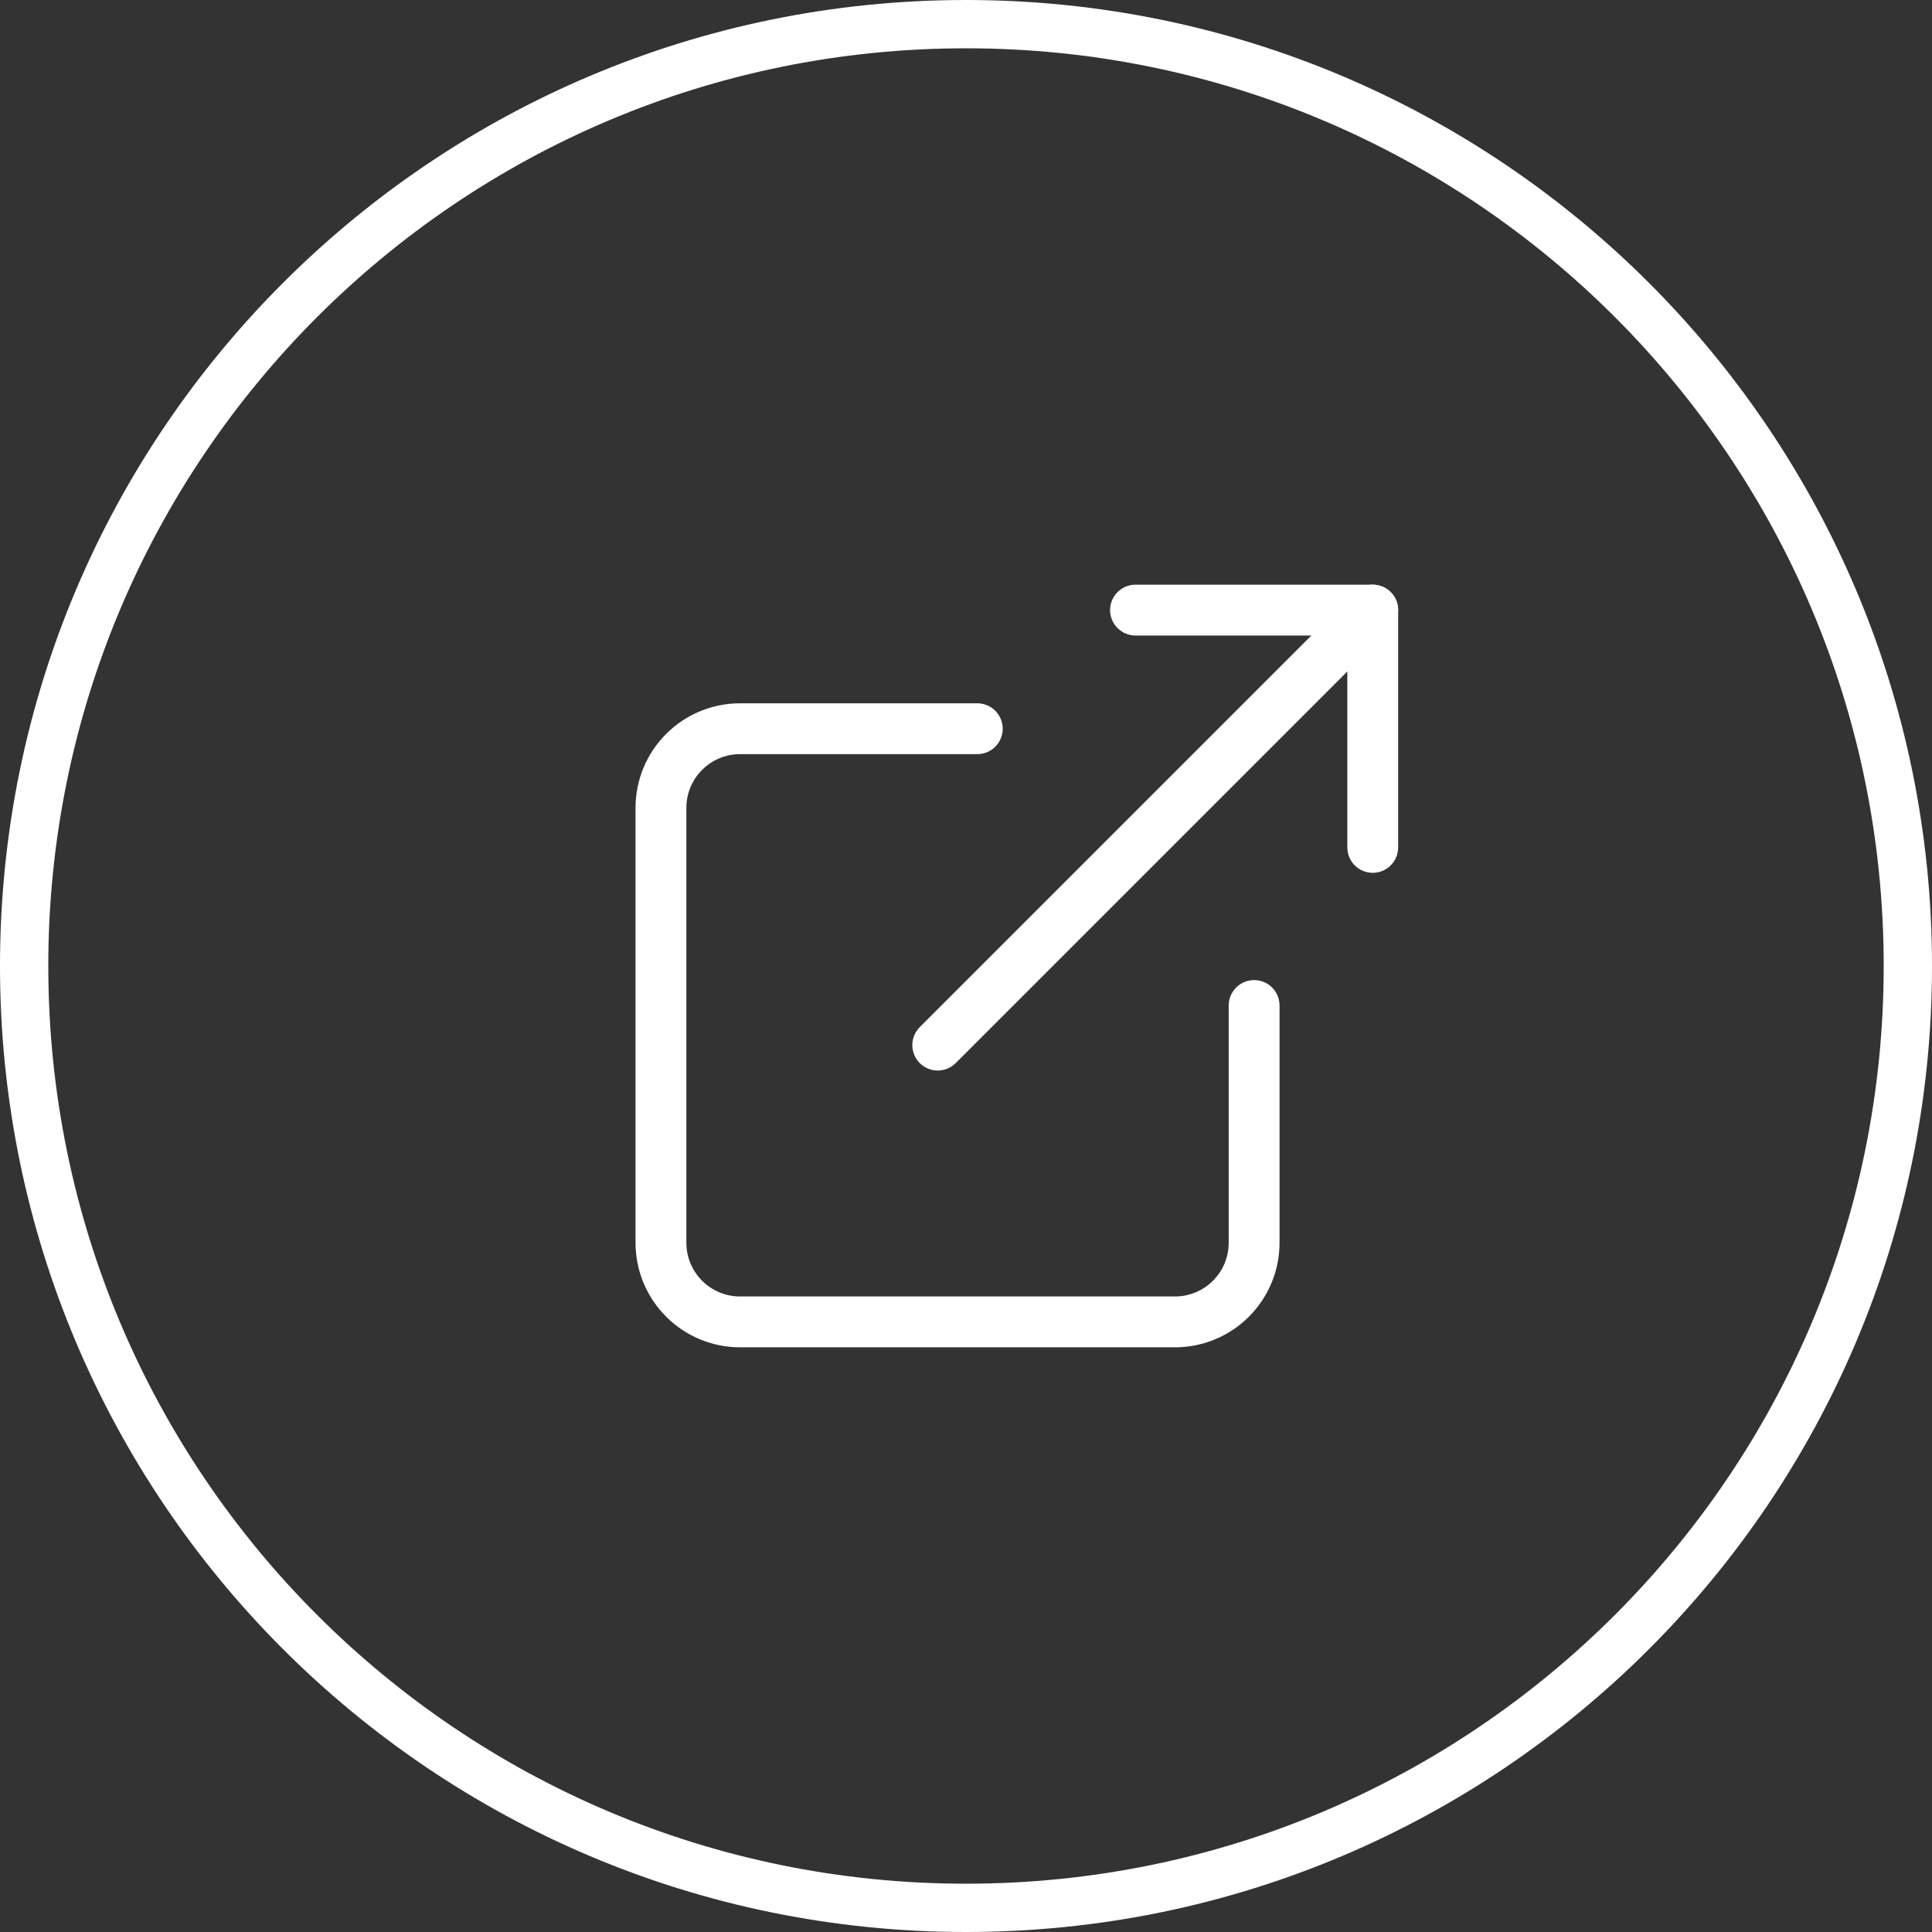 <svg width="38" height="38" viewBox="0 0 38 38" fill="none" xmlns="http://www.w3.org/2000/svg">
<rect x="0" y="0" width="38" height="38" fill="#333333" stroke="none"/>
<path d="M38 19C38 29.493 29.493 38 19 38C8.507 38 0 29.493 0 19C0 8.507 8.507 0 19 0C29.493 0 38 8.507 38 19ZM0.95 19C0.95 28.969 9.031 37.05 19 37.05C28.969 37.05 37.05 28.969 37.05 19C37.05 9.031 28.969 0.95 19 0.95C9.031 0.95 0.95 9.031 0.95 19Z" fill="white"/>
<path d="M24.667 19.777V24.444C24.667 24.857 24.503 25.252 24.211 25.544C23.919 25.836 23.524 26 23.111 26H14.556C14.143 26 13.747 25.836 13.456 25.544C13.164 25.252 13 24.857 13 24.444V15.889C13 15.476 13.164 15.08 13.456 14.789C13.747 14.497 14.143 14.333 14.556 14.333H19.222" stroke="white" stroke-linecap="round" stroke-linejoin="round"/>
<path d="M22.334 12H27V16.667" stroke="white" stroke-linecap="round" stroke-linejoin="round"/>
<path d="M18.444 20.556L27 12" stroke="white" stroke-linecap="round" stroke-linejoin="round"/>
</svg>
